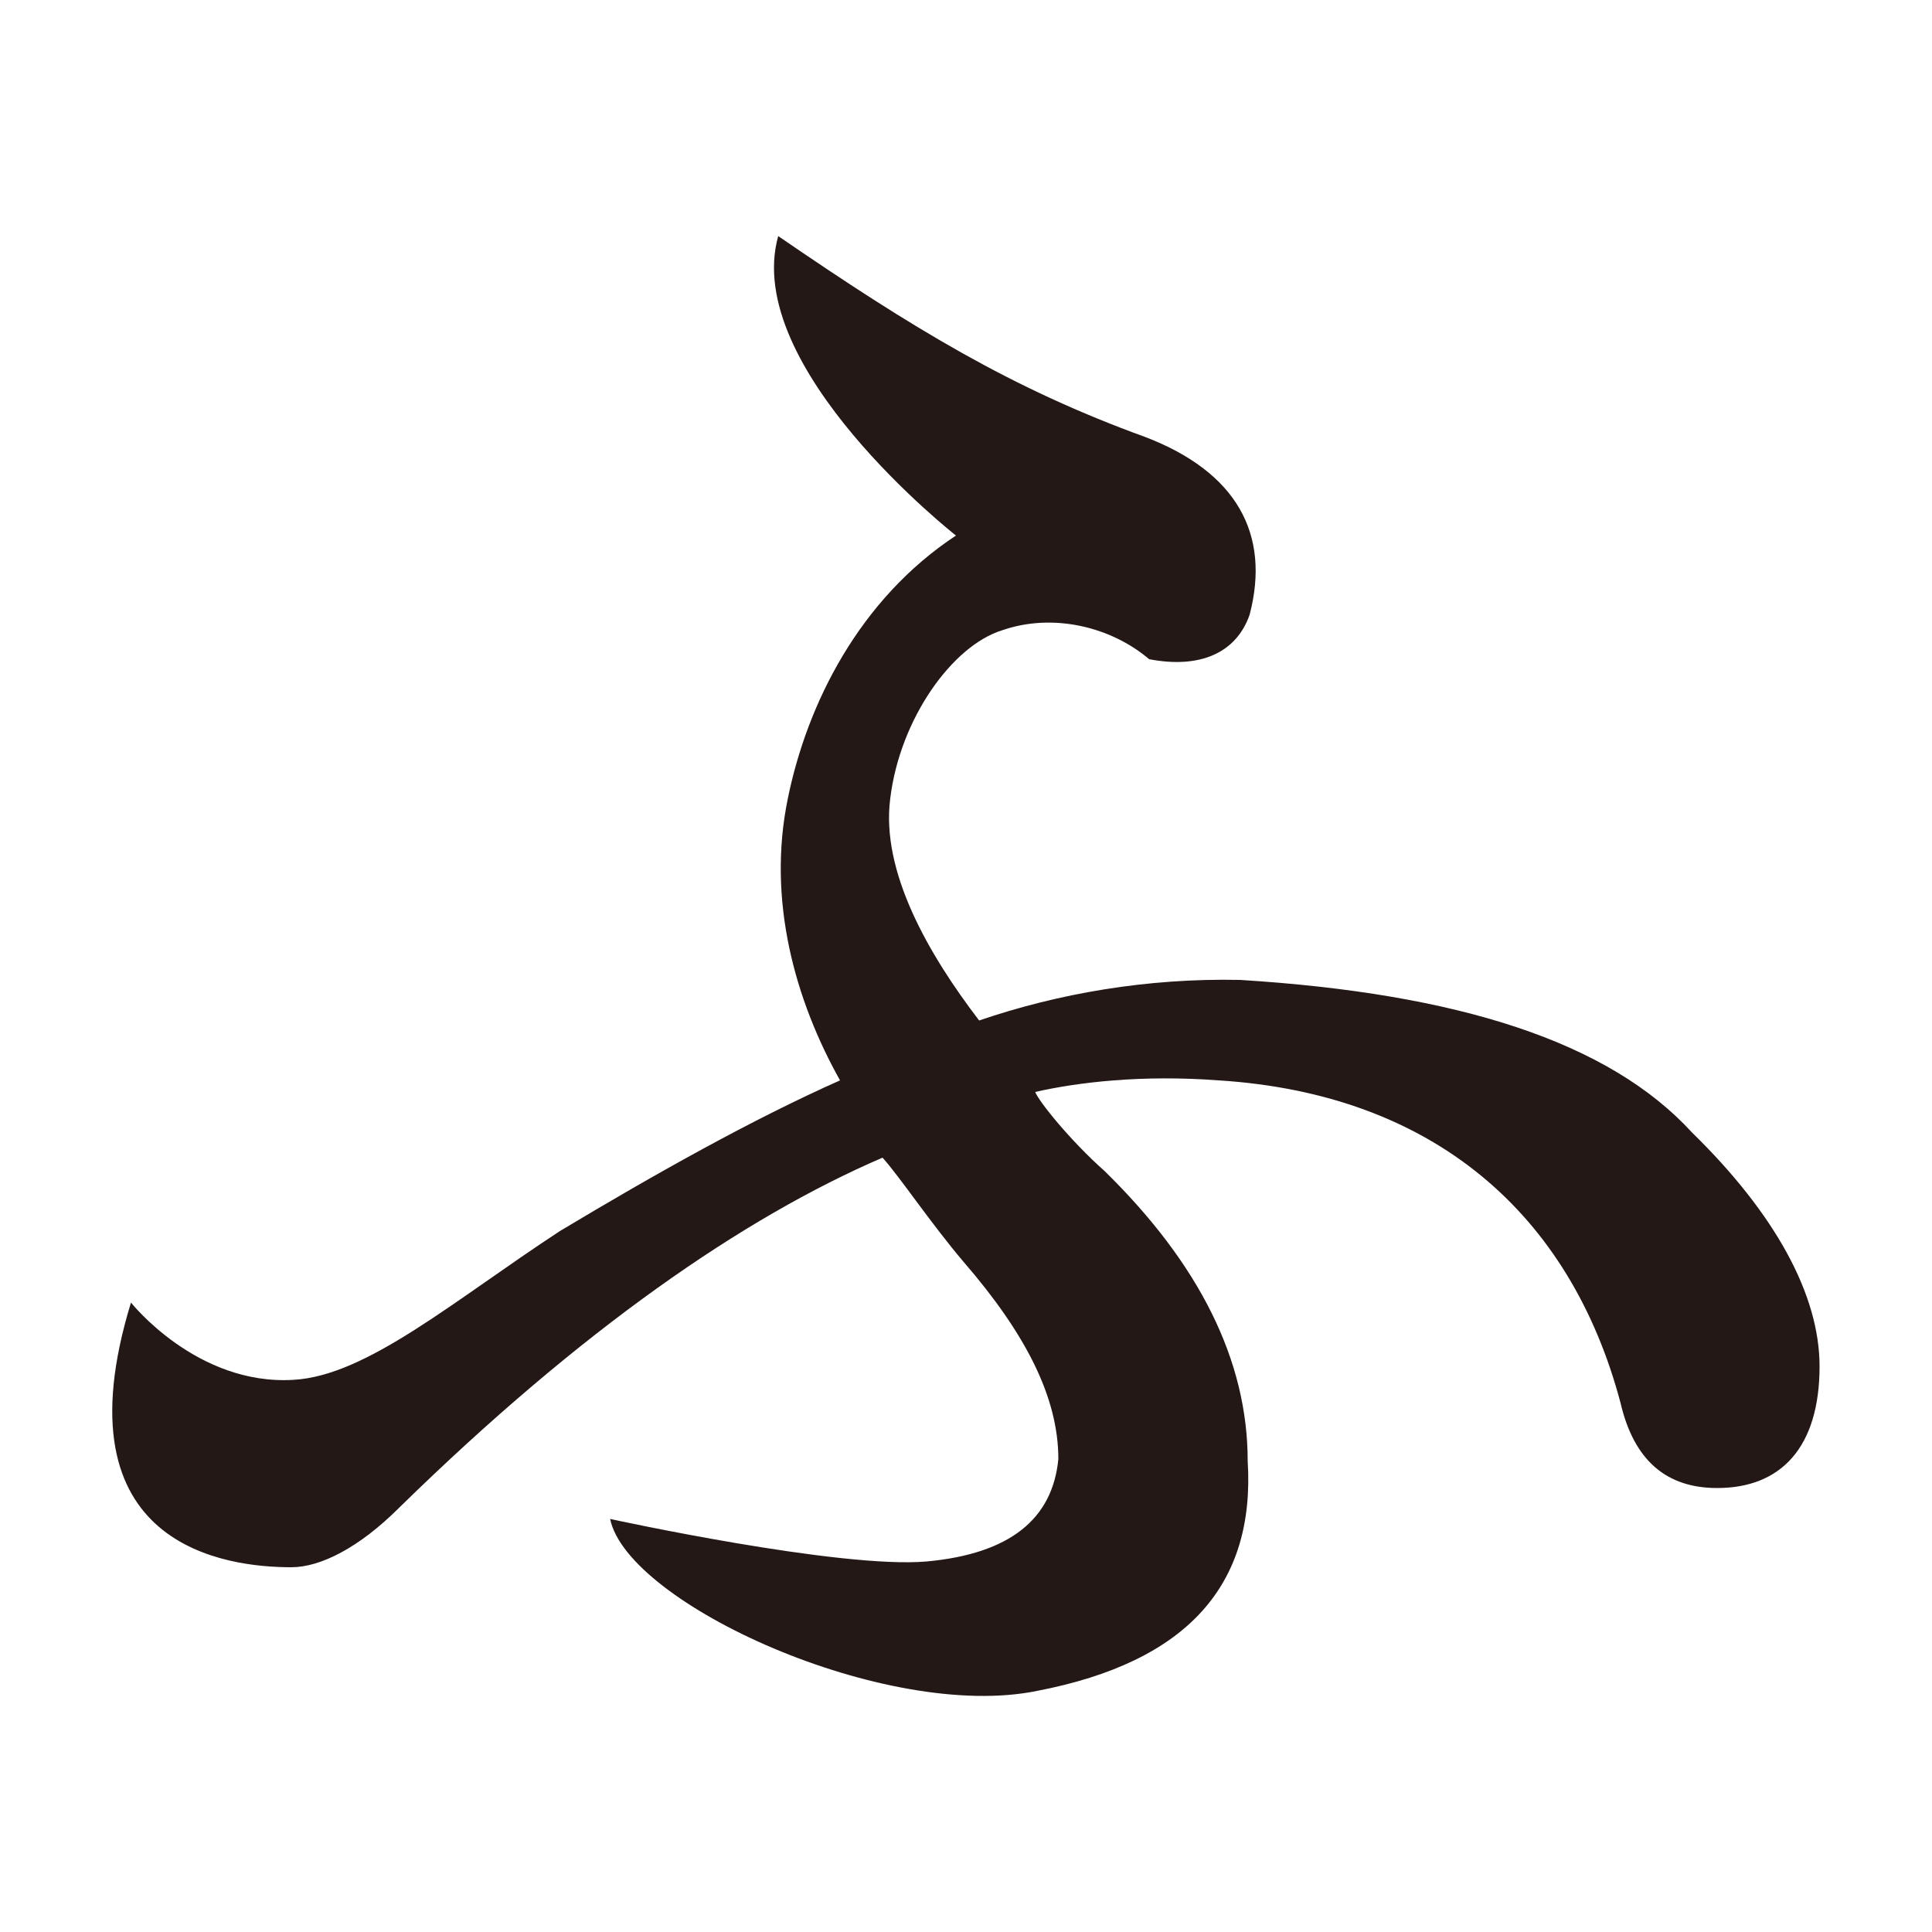 <?xml version="1.0" encoding="UTF-8"?>
<svg id="_レイヤー_1" data-name="レイヤー 1" xmlns="http://www.w3.org/2000/svg" version="1.1" viewBox="0 0 100 100">
  <defs>
    <style>
      .cls-1 {
        fill: #231815;
        stroke-width: 0px;
      }
    </style>
  </defs>
  <path class="cls-1" d="M47.98,80.82c4.3-.4,6.5-2.2,6.8-5.3,0-3.2-1.7-6.5-4.9-10.2-1.7-2-3.3-4.4-4.2-5.4-7.2,3.1-15.6,8.9-25,18.1-2.1,2.1-4.1,3.1-5.6,3.1-3.3,0-12.2-1-8.3-13.7,0,0,3.4,4.3,8.4,4,3.8-.2,8.3-4.1,13.8-7.7,5-3,10-5.8,14.5-7.8-2.3-4.1-3.8-9.3-2.7-14.6,1-4.9,3.7-10.3,8.7-13.6,0,0-11.1-8.7-9.2-15.5,7,4.8,12.1,7.9,19,10.4,4.7,1.8,6.5,5,5.4,9.2-.7,2-2.6,2.8-5.2,2.3-2-1.7-5-2.4-7.6-1.5-2.6.8-5.3,4.6-5.8,8.7-.5,3.8,2,8.1,4.6,11.5,4.1-1.4,8.7-2.2,13.5-2.1,11.3.7,19.1,3.2,23.4,7.9,4.3,4.2,6.6,8.4,6.6,12.1,0,4.2-2,6.3-5.3,6.3-2.6,0-4.3-1.4-5-4.4-2.6-9.8-9.7-16-20.8-16.7-4-.3-7.3.1-9.5.6.2.5,1.8,2.5,3.6,4.1,4.9,4.8,7.4,9.8,7.4,15,.4,6.4-3.1,10.4-10.9,11.9-7.8,1.6-21.2-4.5-22.1-8.9,0,0,11.9,2.6,16.4,2.2Z"/>
</svg>